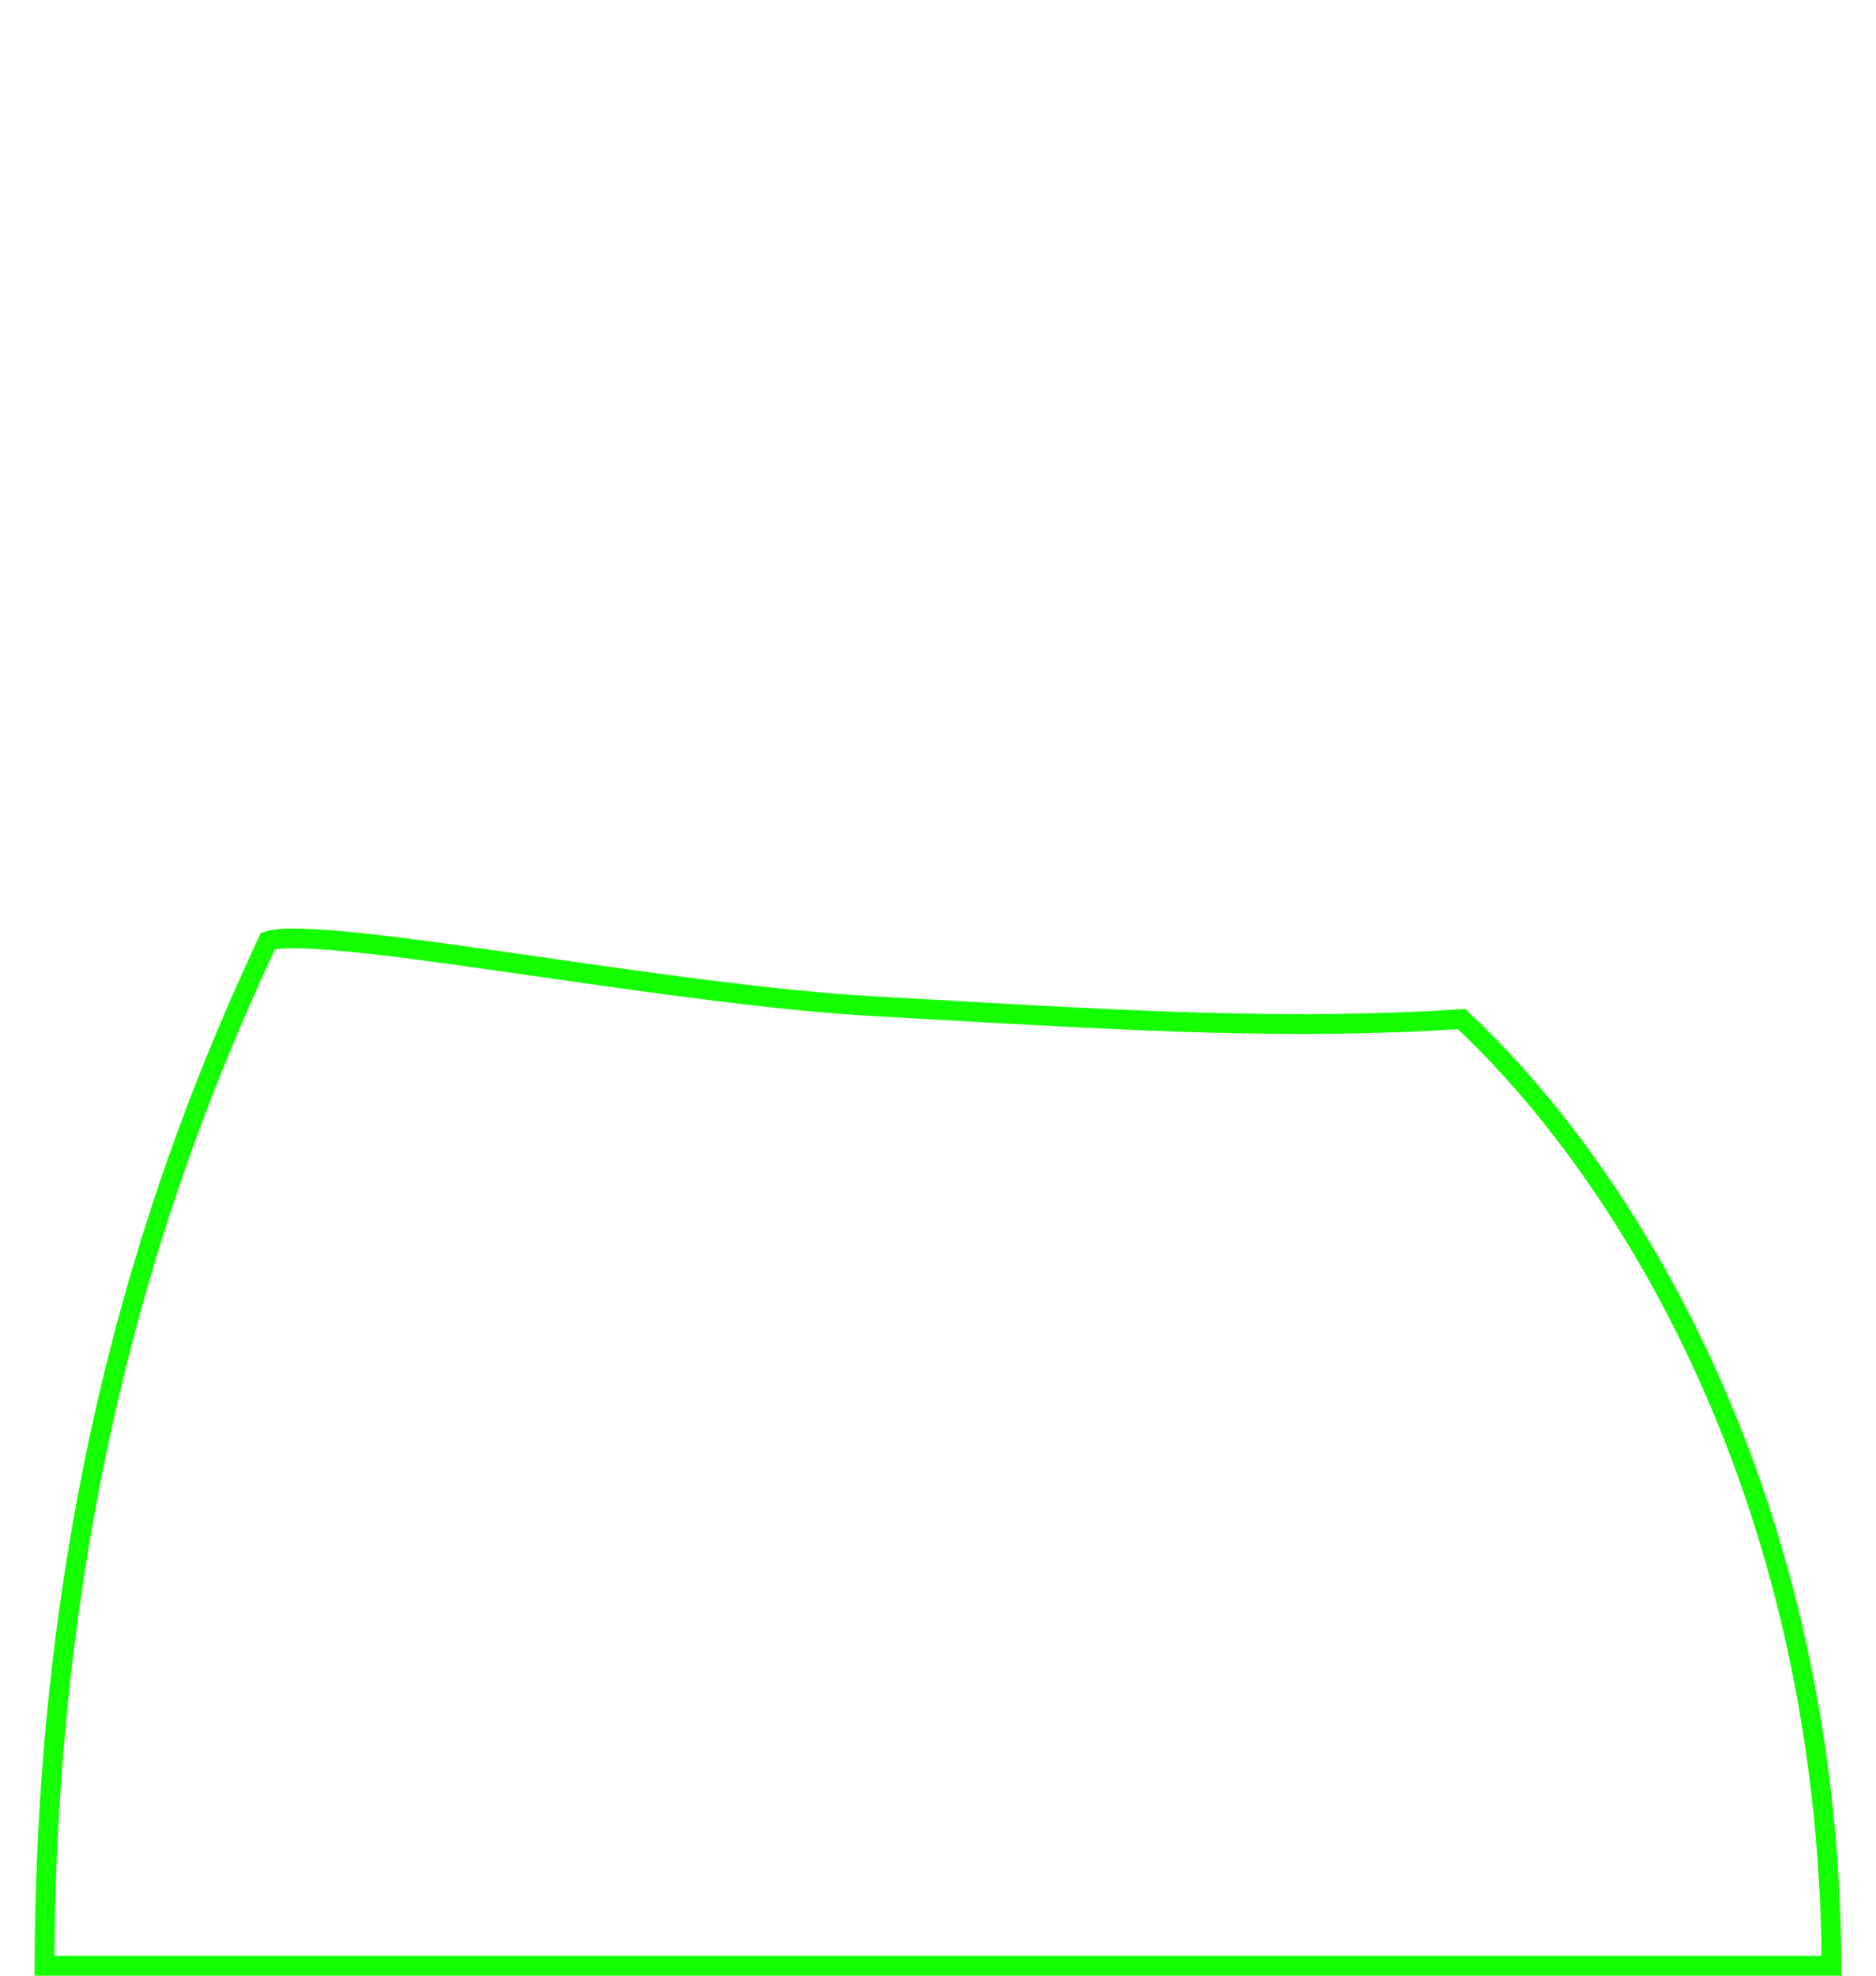 <svg width="190" height="200" viewBox="0 0 190 200" fill="none" xmlns="http://www.w3.org/2000/svg">
<path d="M4.502 199C4.678 147.938 18.324 114.181 27.132 95.257C27.245 95.219 27.405 95.177 27.627 95.138C28.038 95.066 28.577 95.021 29.246 95.006C30.583 94.975 32.346 95.067 34.462 95.255C38.692 95.631 44.223 96.384 50.367 97.26C51.72 97.453 53.103 97.651 54.508 97.853C65.821 99.48 78.54 101.309 88.59 101.867C90.871 101.994 93.103 102.12 95.291 102.245C114.855 103.356 130.945 104.27 148.012 103.165C162.979 117.049 185.202 149.389 185.497 199H4.502Z" stroke="#14FF00" stroke-width="2"/>
</svg>

